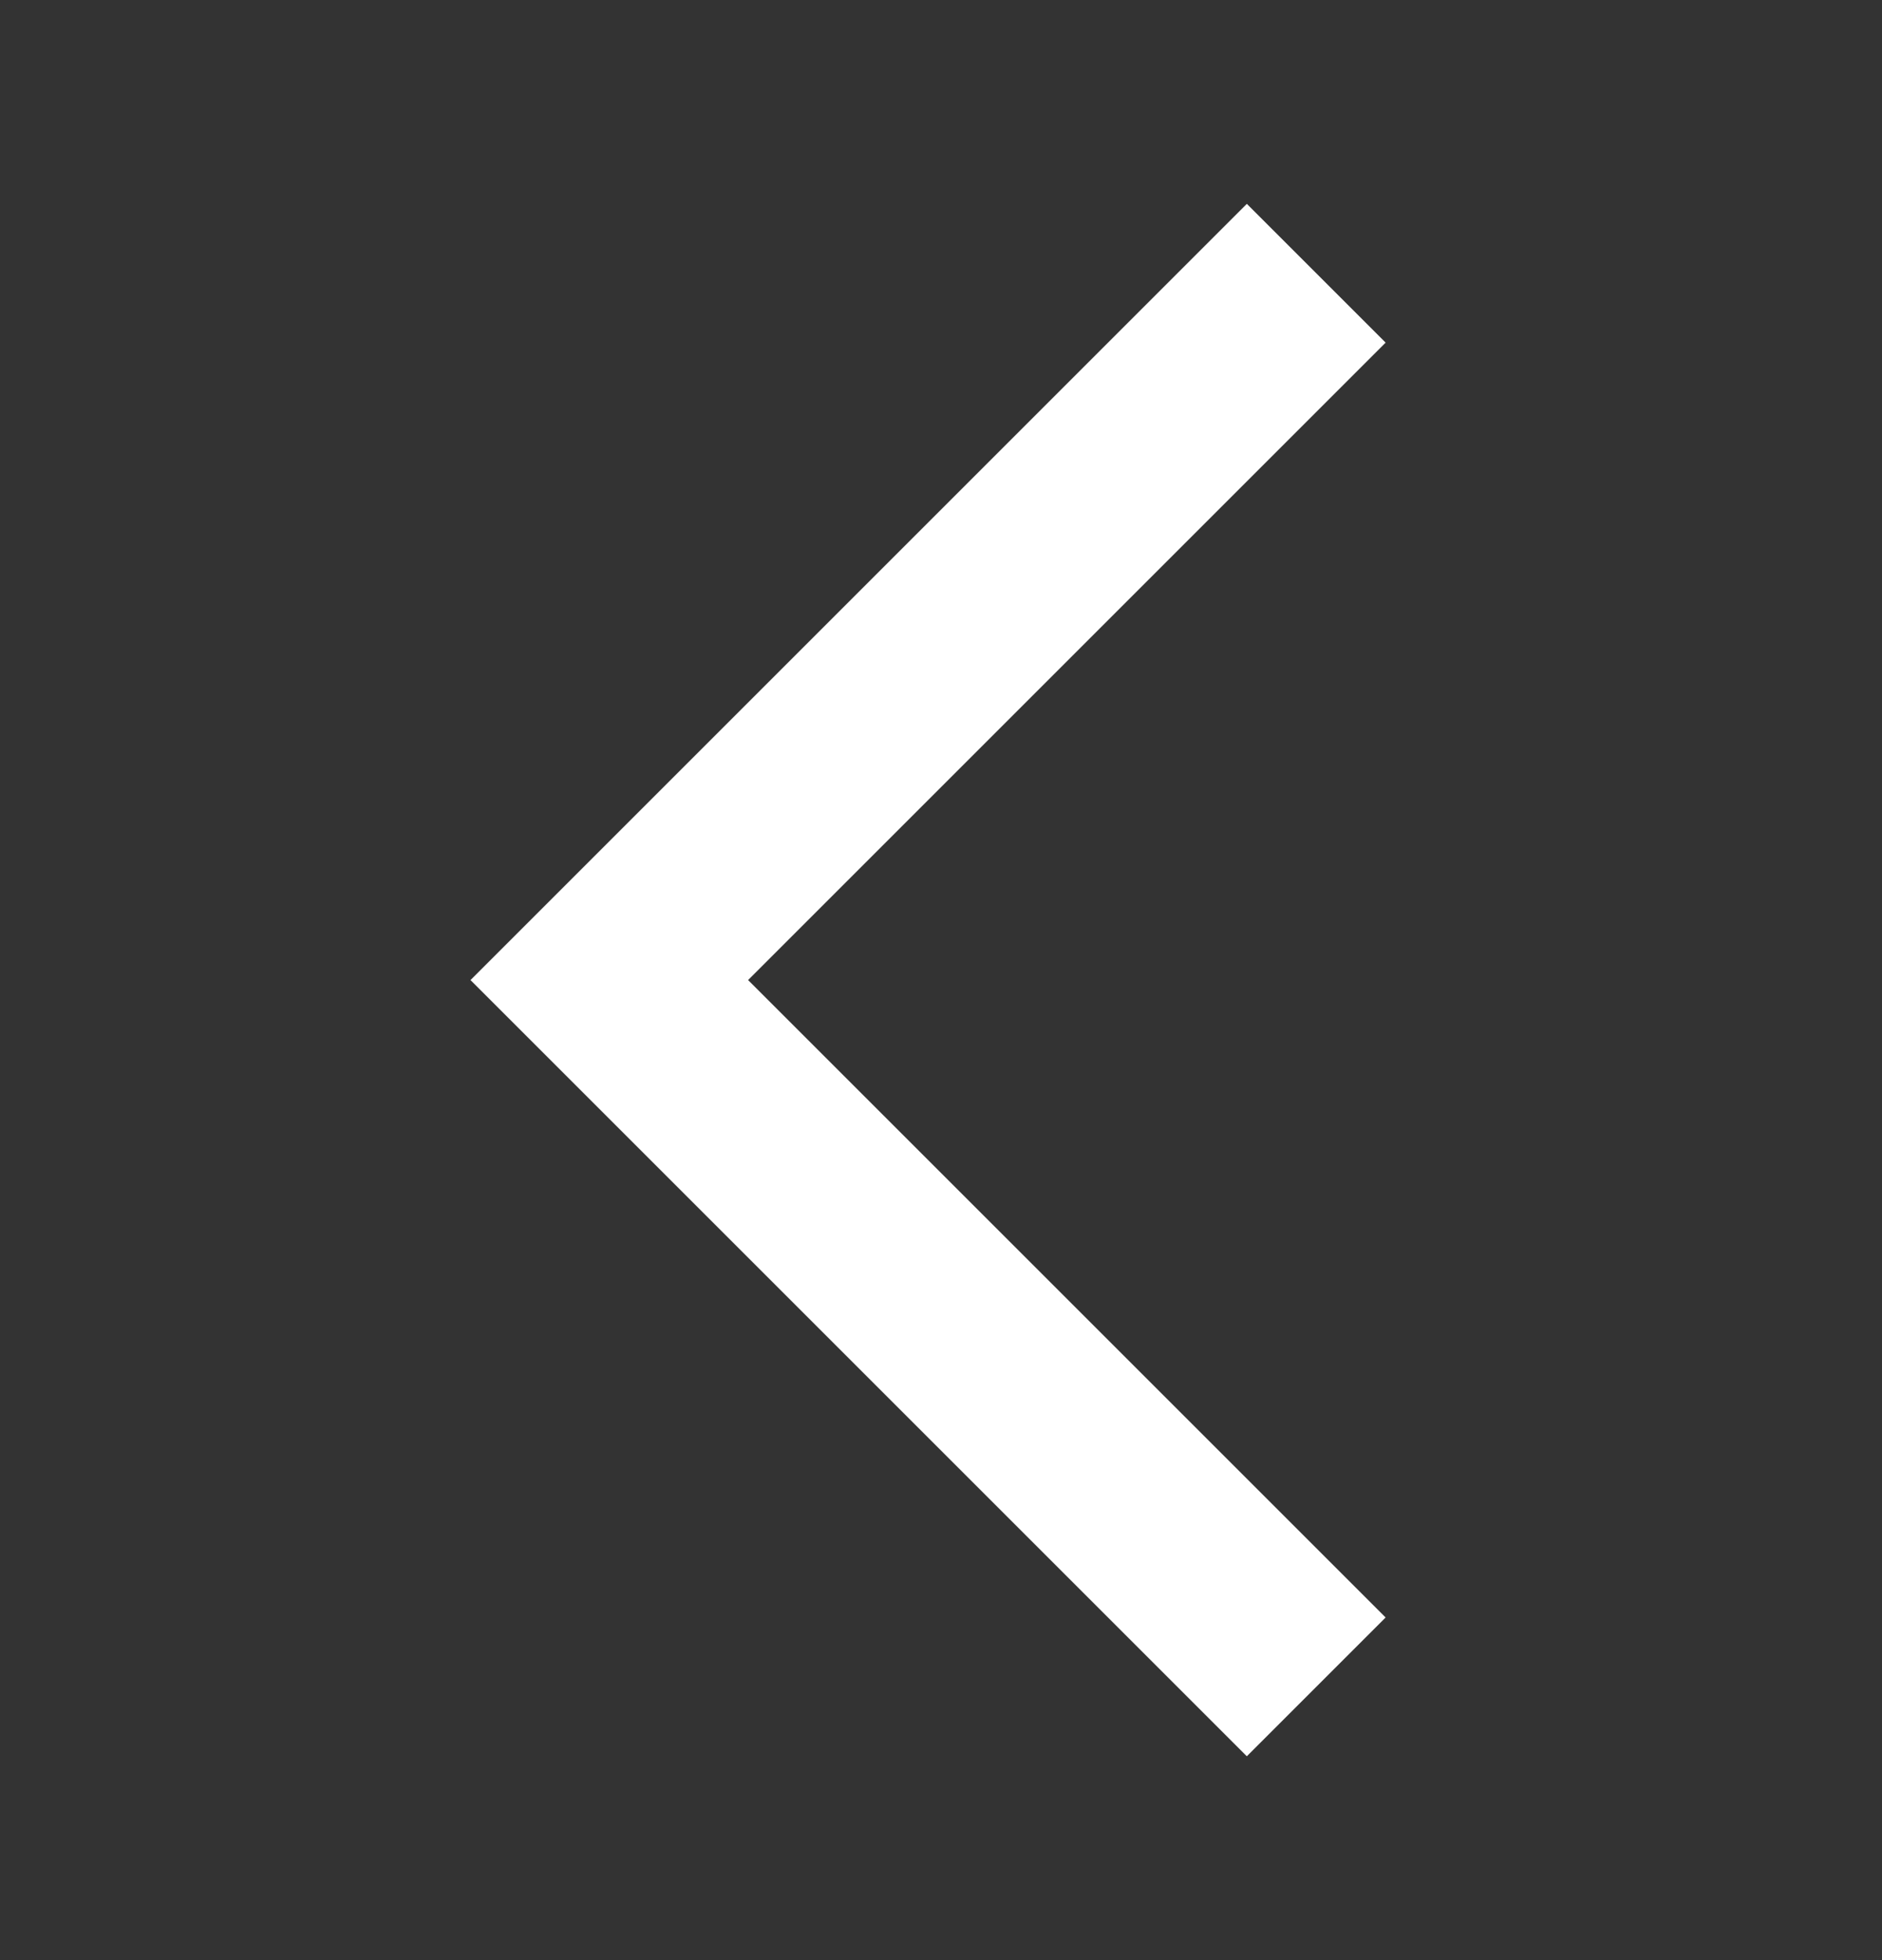 <svg width="24" height="25" viewBox="0 0 24 25" fill="none" xmlns="http://www.w3.org/2000/svg">
<rect x="0" y="0" width="24" height="25" fill="#333333" stroke="none"/>
<g clip-path="url(#clip0_257_3101)">
<path d="M17.67 4.37L15.9 2.6L6 12.5L15.9 22.4L17.67 20.63L9.54 12.5L17.67 4.37Z" fill="white"/>
</g>
<defs>
<clipPath id="clip0_257_3101">
<rect width="24" height="24" fill="white" transform="translate(0 0.5)"/>
</clipPath>
</defs>
</svg>

